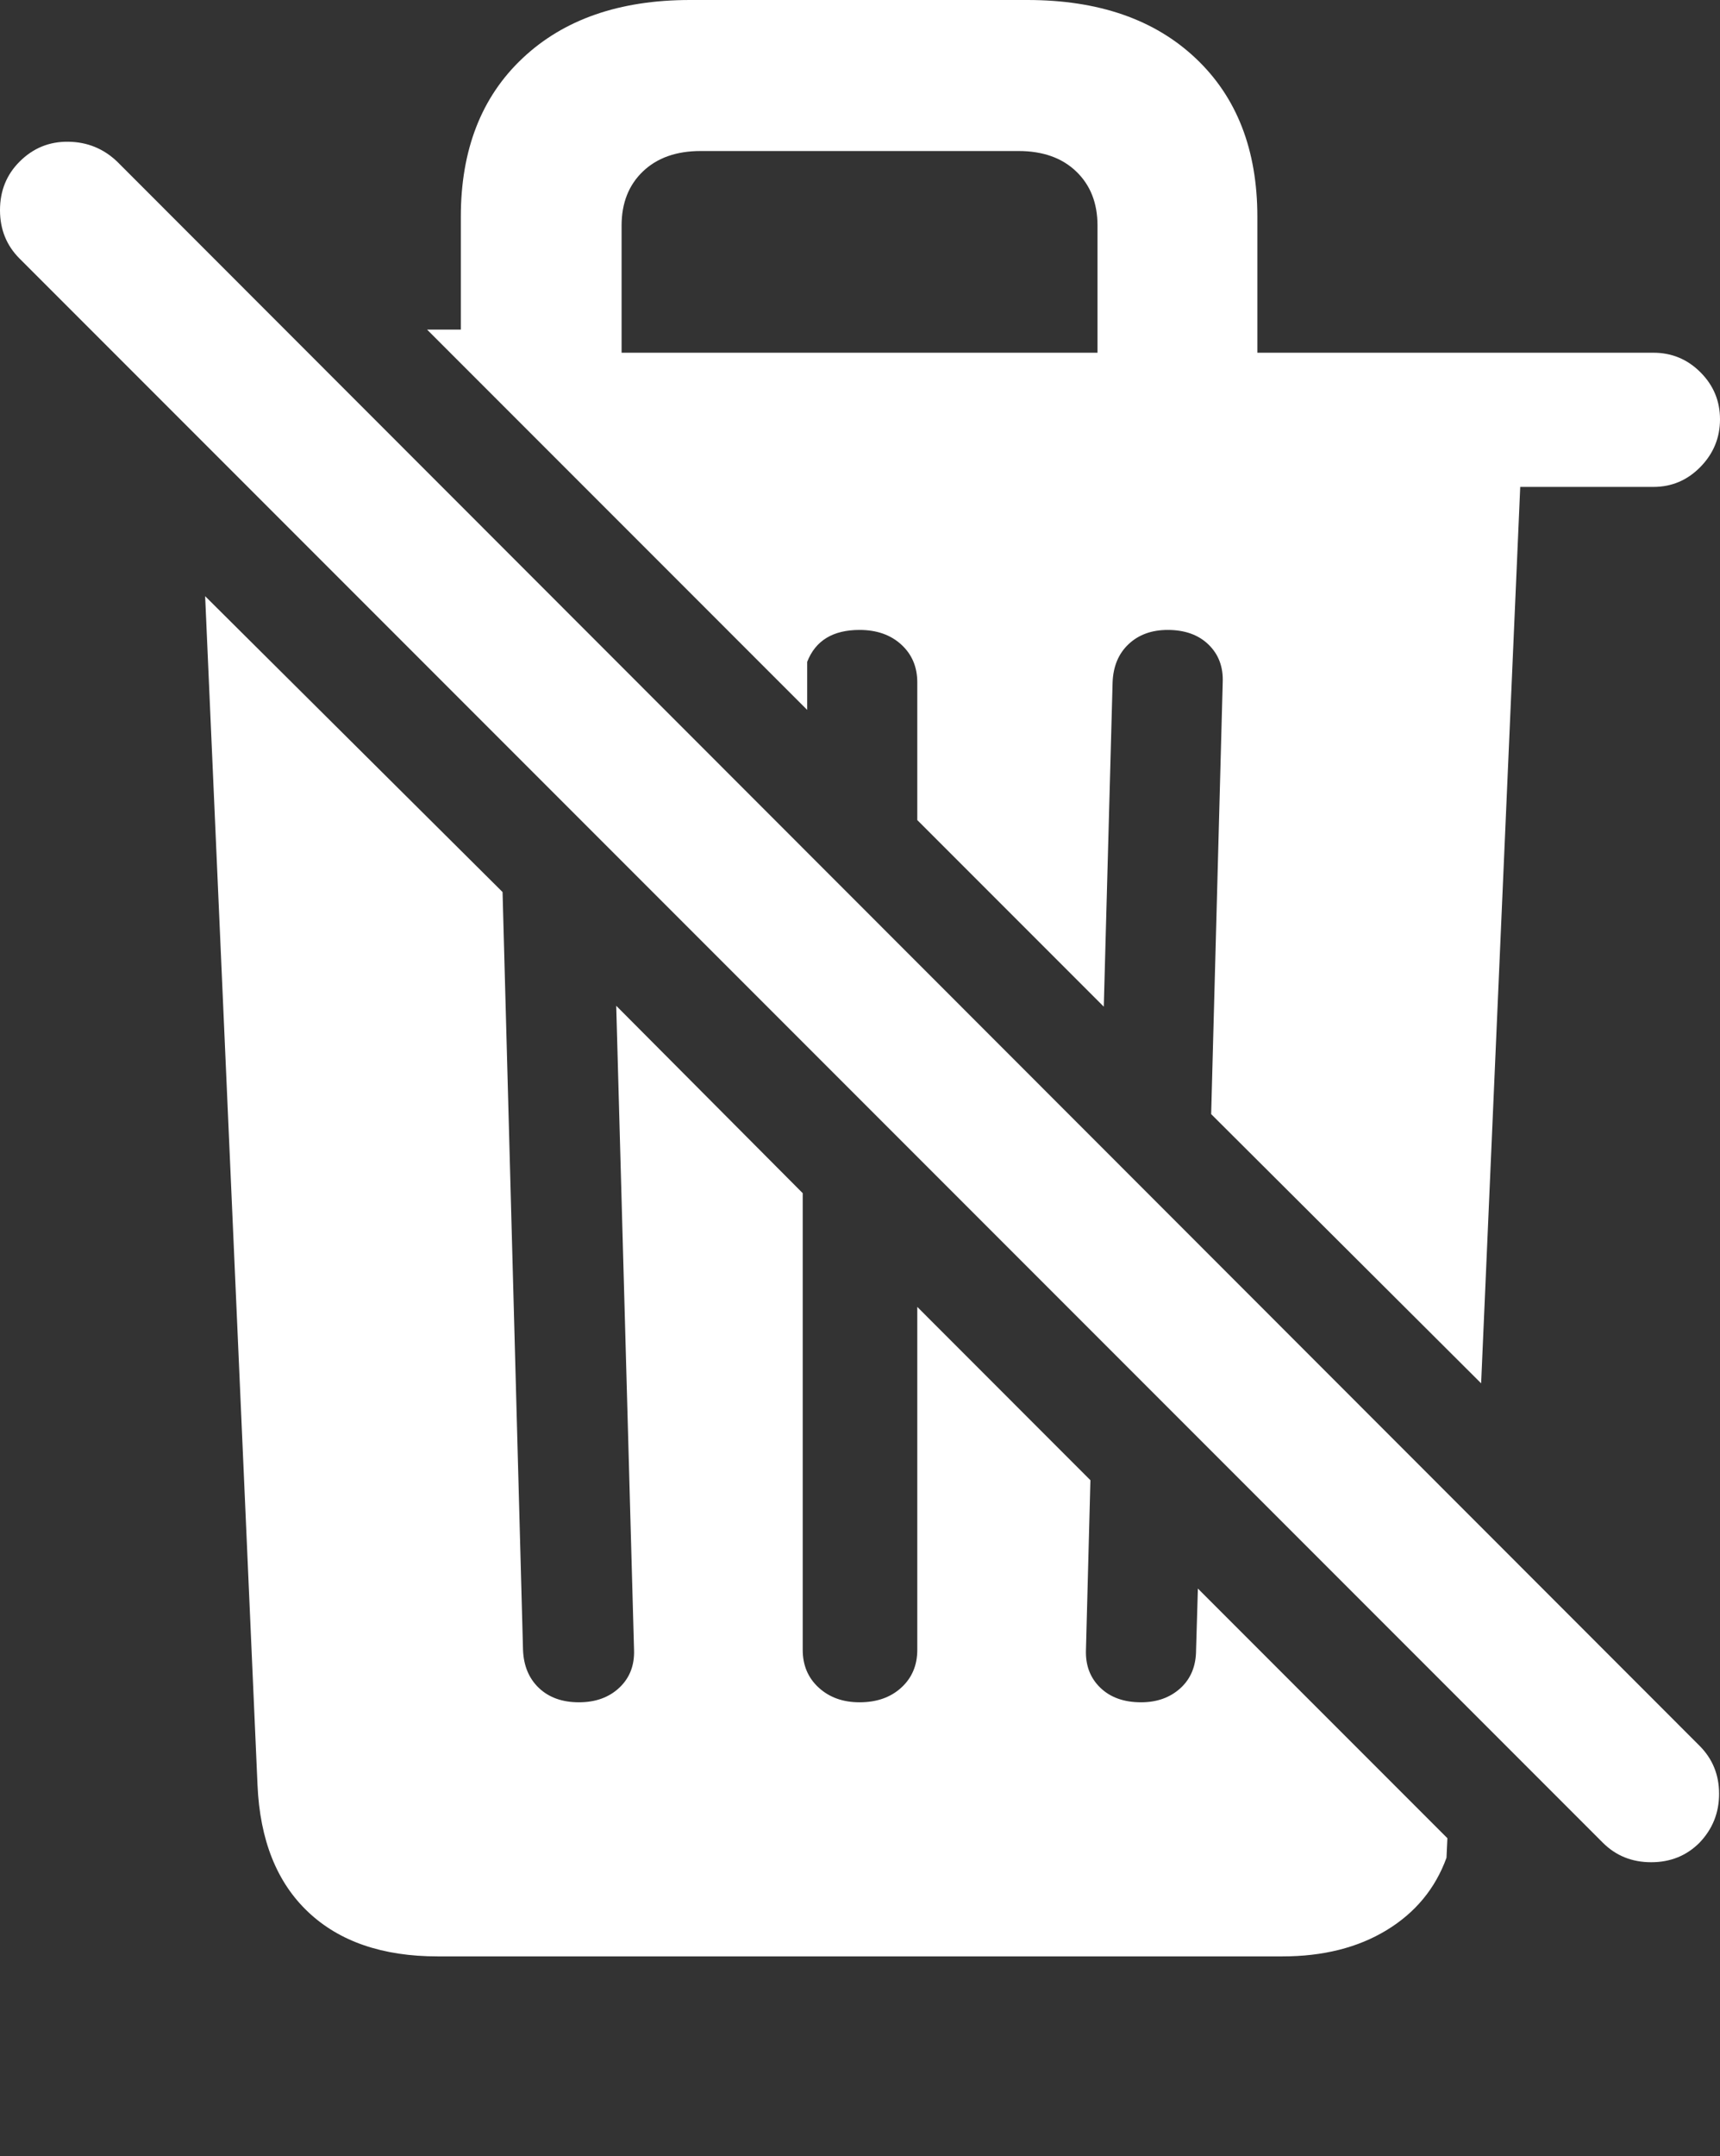 <?xml version="1.0" encoding="UTF-8"?>
<!--Generator: Apple Native CoreSVG 175.5-->
<!DOCTYPE svg
PUBLIC "-//W3C//DTD SVG 1.1//EN"
       "http://www.w3.org/Graphics/SVG/1.1/DTD/svg11.dtd">
<svg version="1.1" xmlns="http://www.w3.org/2000/svg" xmlns:xlink="http://www.w3.org/1999/xlink" width="18.916" height="23.701">
 <rect width="100%" height="100%" fill="#333333" stroke="none"/>
 <g>
  <rect height="23.701" opacity="0" width="18.916" x="0" y="0"/>
  <path d="M16.289 15.205L16.719 5.352L18.184 5.352Q18.486 5.352 18.701 5.132Q18.916 4.912 18.916 4.609Q18.916 4.307 18.701 4.092Q18.486 3.877 18.184 3.877L13.828 3.877L13.828 2.383Q13.828 1.279 13.149 0.64Q12.471 0 11.299 0L7.588 0Q6.426 0 5.747 0.64Q5.068 1.279 5.068 2.383L5.068 3.623L4.697 3.623L8.877 7.803L8.877 7.275Q9.014 6.924 9.453 6.924Q9.736 6.924 9.912 7.085Q10.088 7.246 10.088 7.5L10.088 9.014L12.139 11.065L12.236 7.5Q12.246 7.236 12.412 7.08Q12.578 6.924 12.842 6.924Q13.125 6.924 13.291 7.085Q13.457 7.246 13.447 7.5L13.32 12.246ZM6.836 3.877L6.836 2.48Q6.836 2.109 7.07 1.885Q7.305 1.66 7.705 1.66L11.201 1.66Q11.602 1.66 11.836 1.885Q12.07 2.109 12.07 2.48L12.07 3.877ZM4.814 21.504L14.102 21.504Q14.775 21.504 15.249 21.216Q15.723 20.928 15.908 20.42L15.918 20.205L13.174 17.461L13.154 18.135Q13.154 18.398 12.983 18.555Q12.812 18.711 12.549 18.711Q12.266 18.711 12.1 18.55Q11.934 18.389 11.943 18.135L11.992 16.27L10.088 14.365L10.088 18.135Q10.088 18.389 9.912 18.55Q9.736 18.711 9.453 18.711Q9.18 18.711 9.004 18.55Q8.828 18.389 8.828 18.135L8.828 13.115L6.777 11.055L6.973 18.135Q6.982 18.389 6.812 18.55Q6.641 18.711 6.367 18.711Q6.094 18.711 5.928 18.555Q5.762 18.398 5.752 18.135L5.527 9.805L2.256 6.553L2.832 19.619Q2.871 20.527 3.389 21.016Q3.906 21.504 4.814 21.504Z" fill="#ffffff"/>
  <path d="M17.627 20.254Q17.842 20.469 18.159 20.469Q18.477 20.469 18.691 20.254Q18.906 20.029 18.906 19.717Q18.906 19.404 18.691 19.189L1.289 1.777Q1.064 1.562 0.752 1.558Q0.439 1.553 0.215 1.777Q0 1.992 0 2.31Q0 2.627 0.215 2.842Z" fill="#ffffff"/>
 </g>
</svg>
